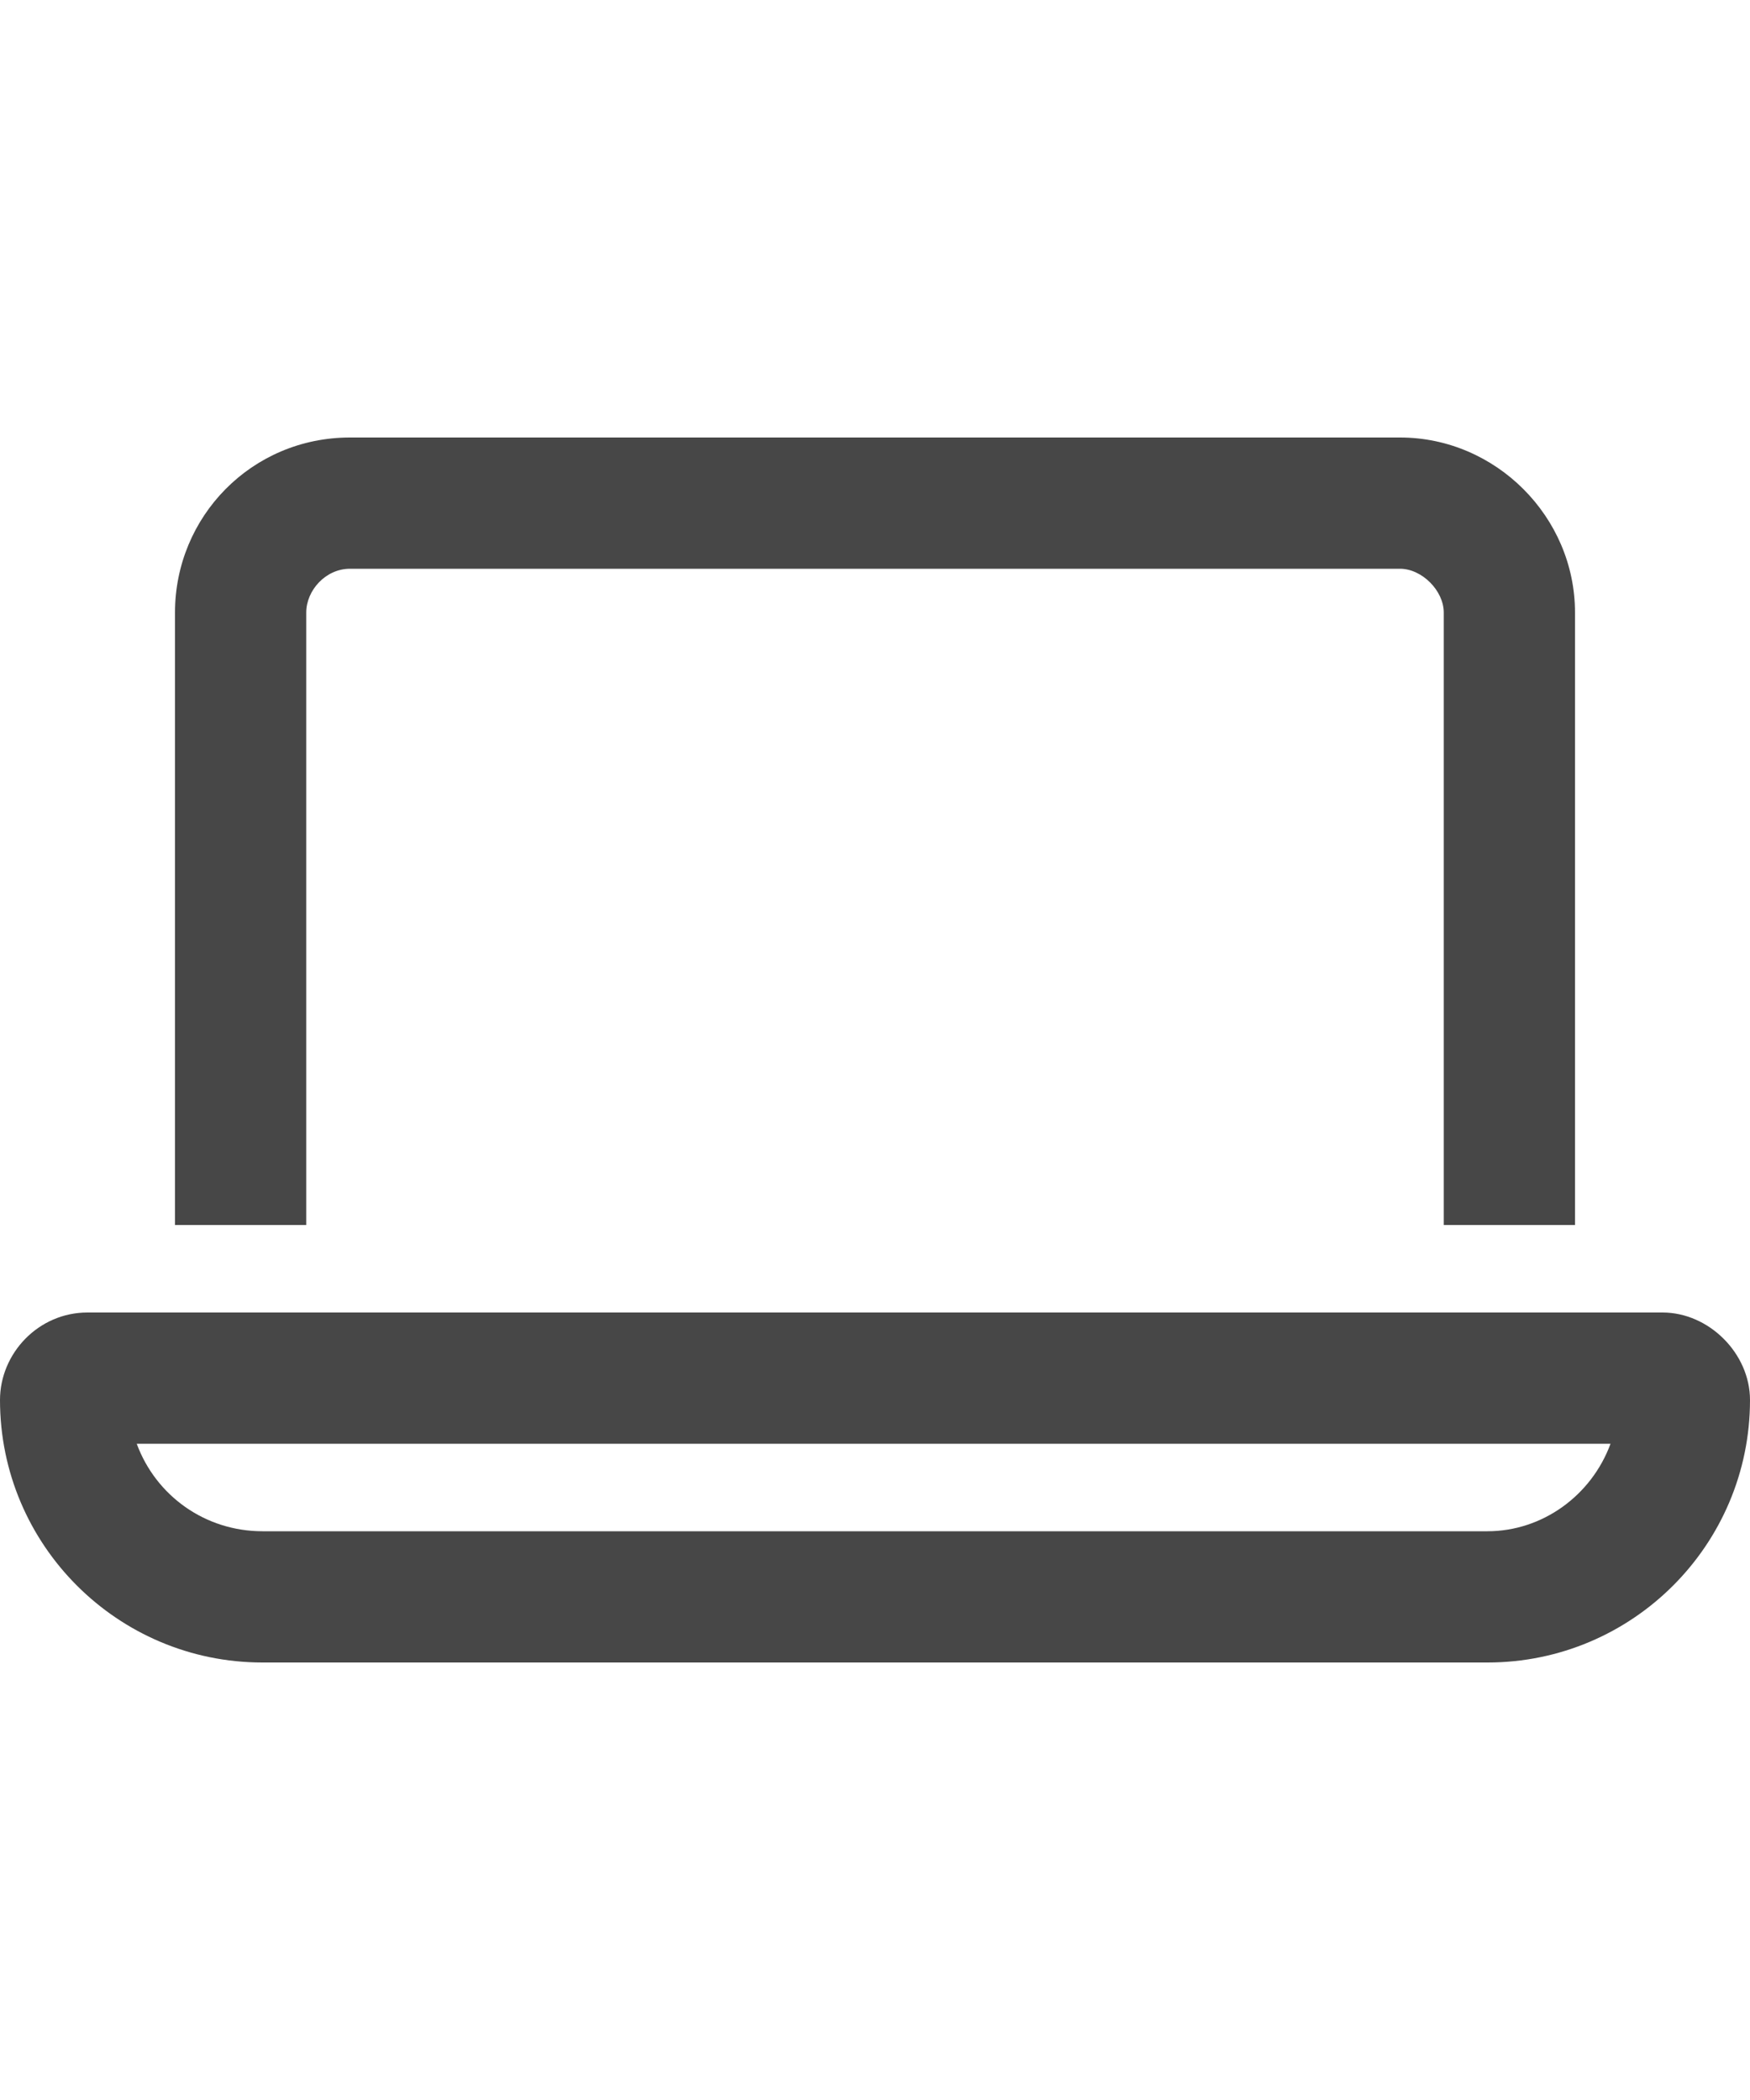 <svg width="30" height="36" viewBox="0 0 30 36" fill="none" xmlns="http://www.w3.org/2000/svg">
<g id="label-paired / xl / laptop-xl / bold" clip-path="url(#clip0_2556_19409)">
<path id="icon" d="M24 9.75H6C5.578 9.75 5.25 10.125 5.25 10.5V21H3V10.5C3 8.859 4.312 7.5 6 7.5H24C25.641 7.5 27 8.859 27 10.5V21H24.75V10.5C24.75 10.125 24.375 9.75 24 9.75ZM4.5 26.25H25.5C26.438 26.25 27.281 25.641 27.609 24.75H2.344C2.672 25.641 3.516 26.25 4.5 26.25ZM0 24C0 23.203 0.656 22.5 1.5 22.5H28.5C29.297 22.5 30 23.203 30 24C30 26.484 27.984 28.5 25.5 28.5H4.5C2.016 28.5 0 26.484 0 24Z" fill="black" fill-opacity="0.72"/>
</g>
<defs>
<clipPath id="clip0_2556_19409">
<rect width="30" height="36" fill="white"/>
</clipPath>
</defs>
</svg>
